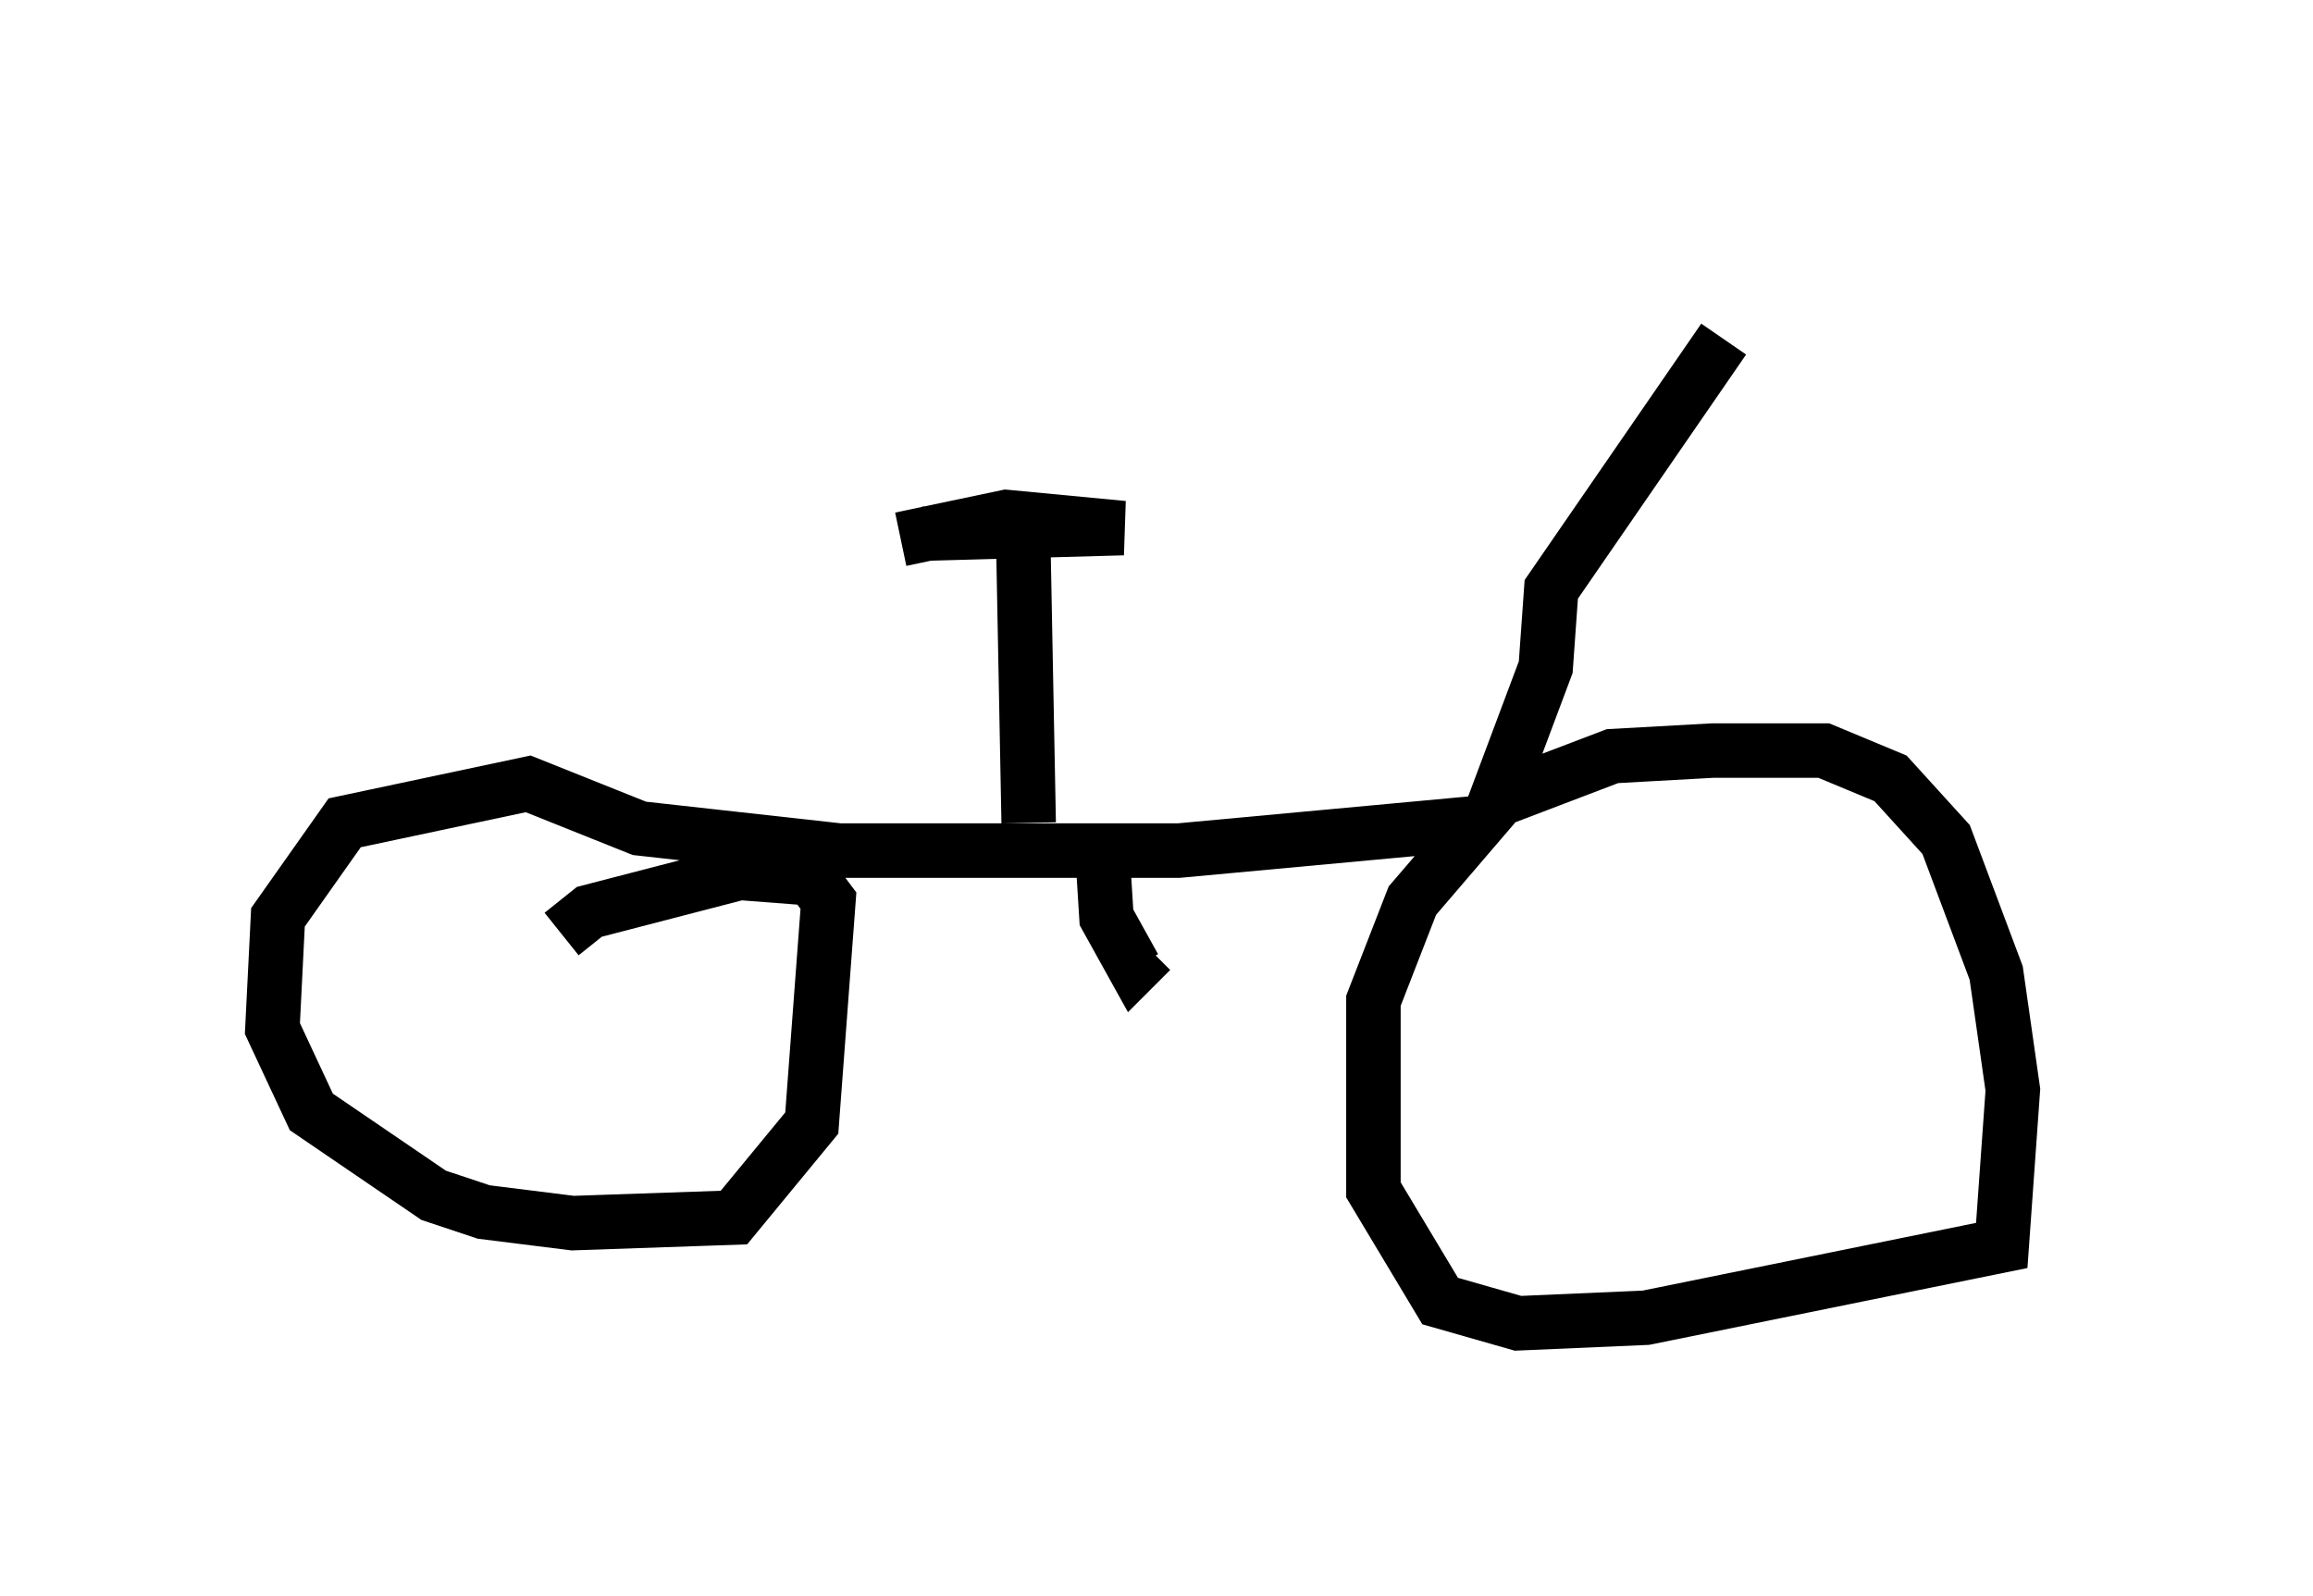 <?xml version="1.0" encoding="utf-8" ?>
<svg baseProfile="full" height="29.294" version="1.1" width="42.463" xmlns="http://www.w3.org/2000/svg" xmlns:ev="http://www.w3.org/2001/xml-events" xmlns:xlink="http://www.w3.org/1999/xlink"><defs /><rect fill="white" height="29.294" width="42.463" x="0" y="0" /><path d="M28.071, 5 m9.392, 2.858 m-5.819, -1.633 l-3.165, 4.594 -0.102, 1.429 l-0.919, 2.45 2.144, -0.817 l1.838, -0.102 2.042, 0.0 l1.225, 0.51 1.021, 1.123 l0.919, 2.45 0.306, 2.144 l-0.204, 2.858 -6.533, 1.327 l-2.348, 0.102 -1.429, -0.408 l-1.225, -2.042 0.0, -3.471 l0.715, -1.838 1.225, -1.429 l-5.513, 0.51 -6.227, 0.0 l-3.675, -0.408 -2.042, -0.817 l-3.369, 0.715 -1.225, 1.735 l-0.102, 2.042 0.715, 1.531 l2.246, 1.531 0.919, 0.306 l1.633, 0.204 2.96, -0.102 l1.429, -1.735 0.306, -4.083 l-0.306, -0.408 -1.327, -0.102 l-2.756, 0.715 -0.51, 0.408 m8.575, -2.042 l-0.102, -5.308 m-1.838, 0.0 l3.675, -0.102 -2.144, -0.204 l-1.94, 0.408 m3.675, 5.308 l0.102, 1.633 0.51, 0.919 l0.306, -0.306 " fill="none" stroke="black" stroke-width="1" /></svg>